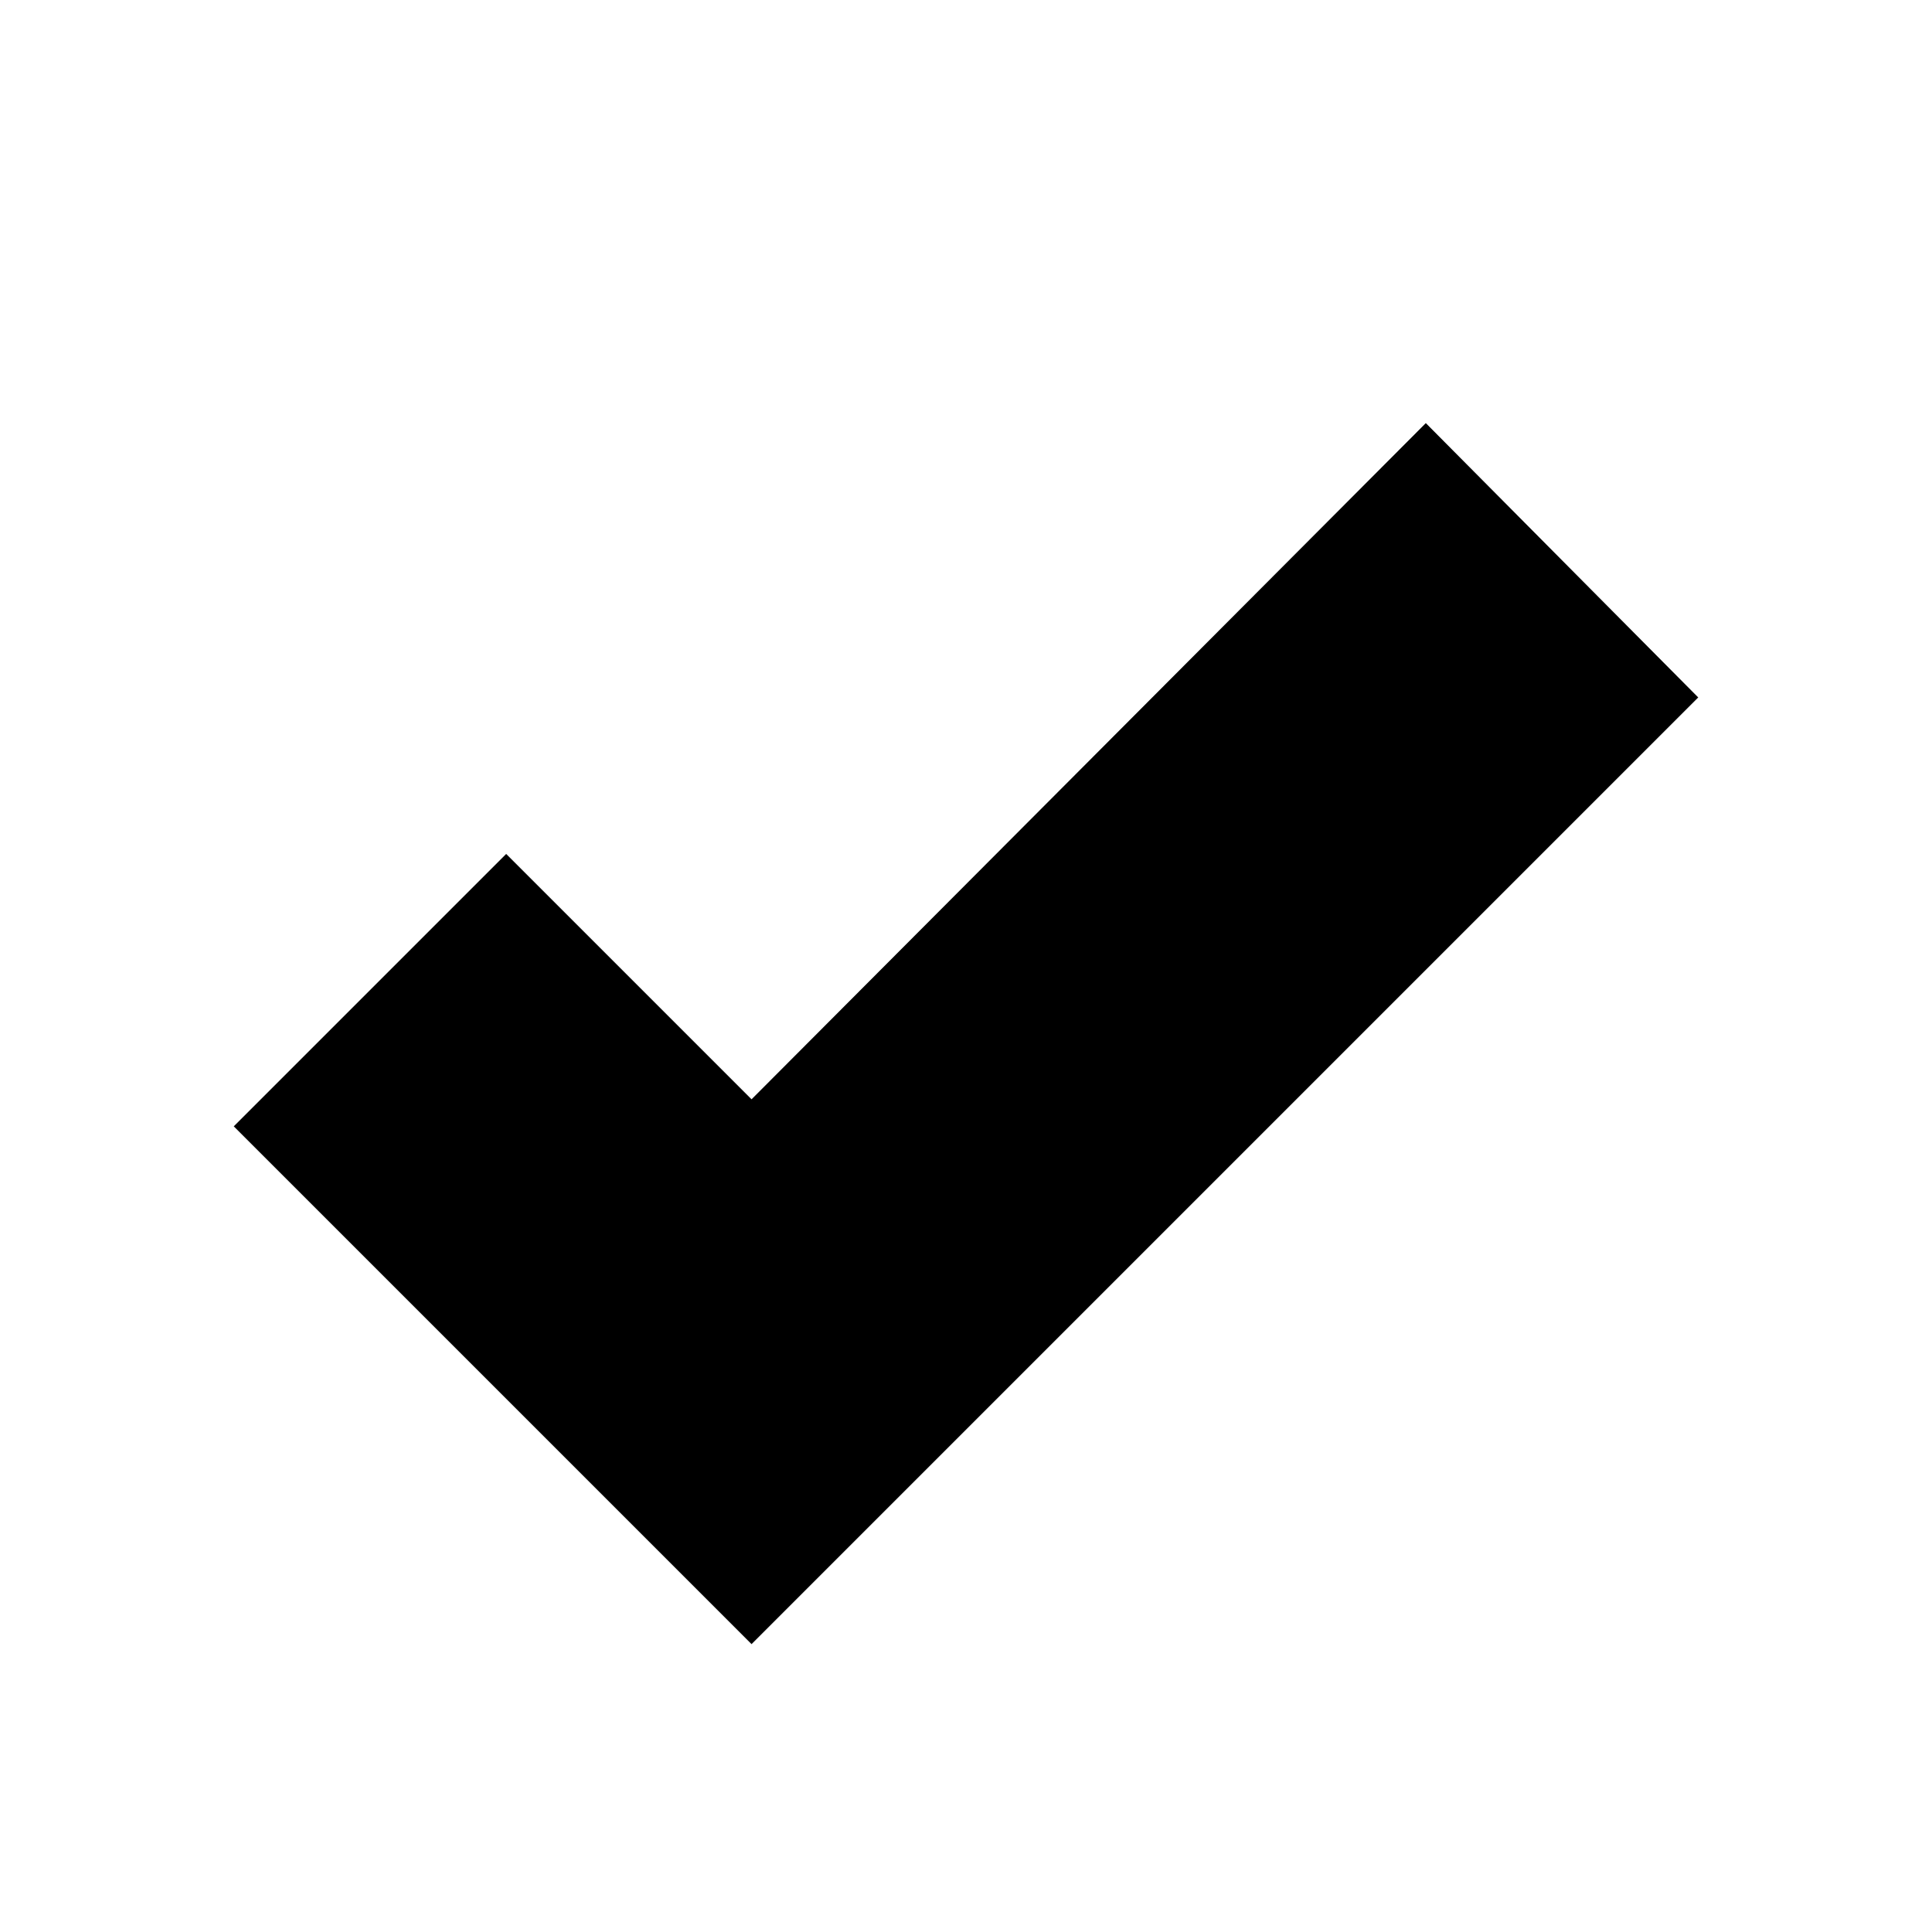 <svg xmlns="http://www.w3.org/2000/svg" xmlns:xlink="http://www.w3.org/1999/xlink" version="1.1" x="0px" y="0px" viewBox="0 0 100 100" style="enable-background:new 0 0 100 100;max-width:100%" xml:space="preserve" height="100%"><g style="" fill="currentColor"><polygon points="38.9,56.9 26.2,44.2 12.1,58.3 38.9,85.1 87.9,36.1 73.8,21.9  " style="" fill="currentColor"></polygon></g></svg>